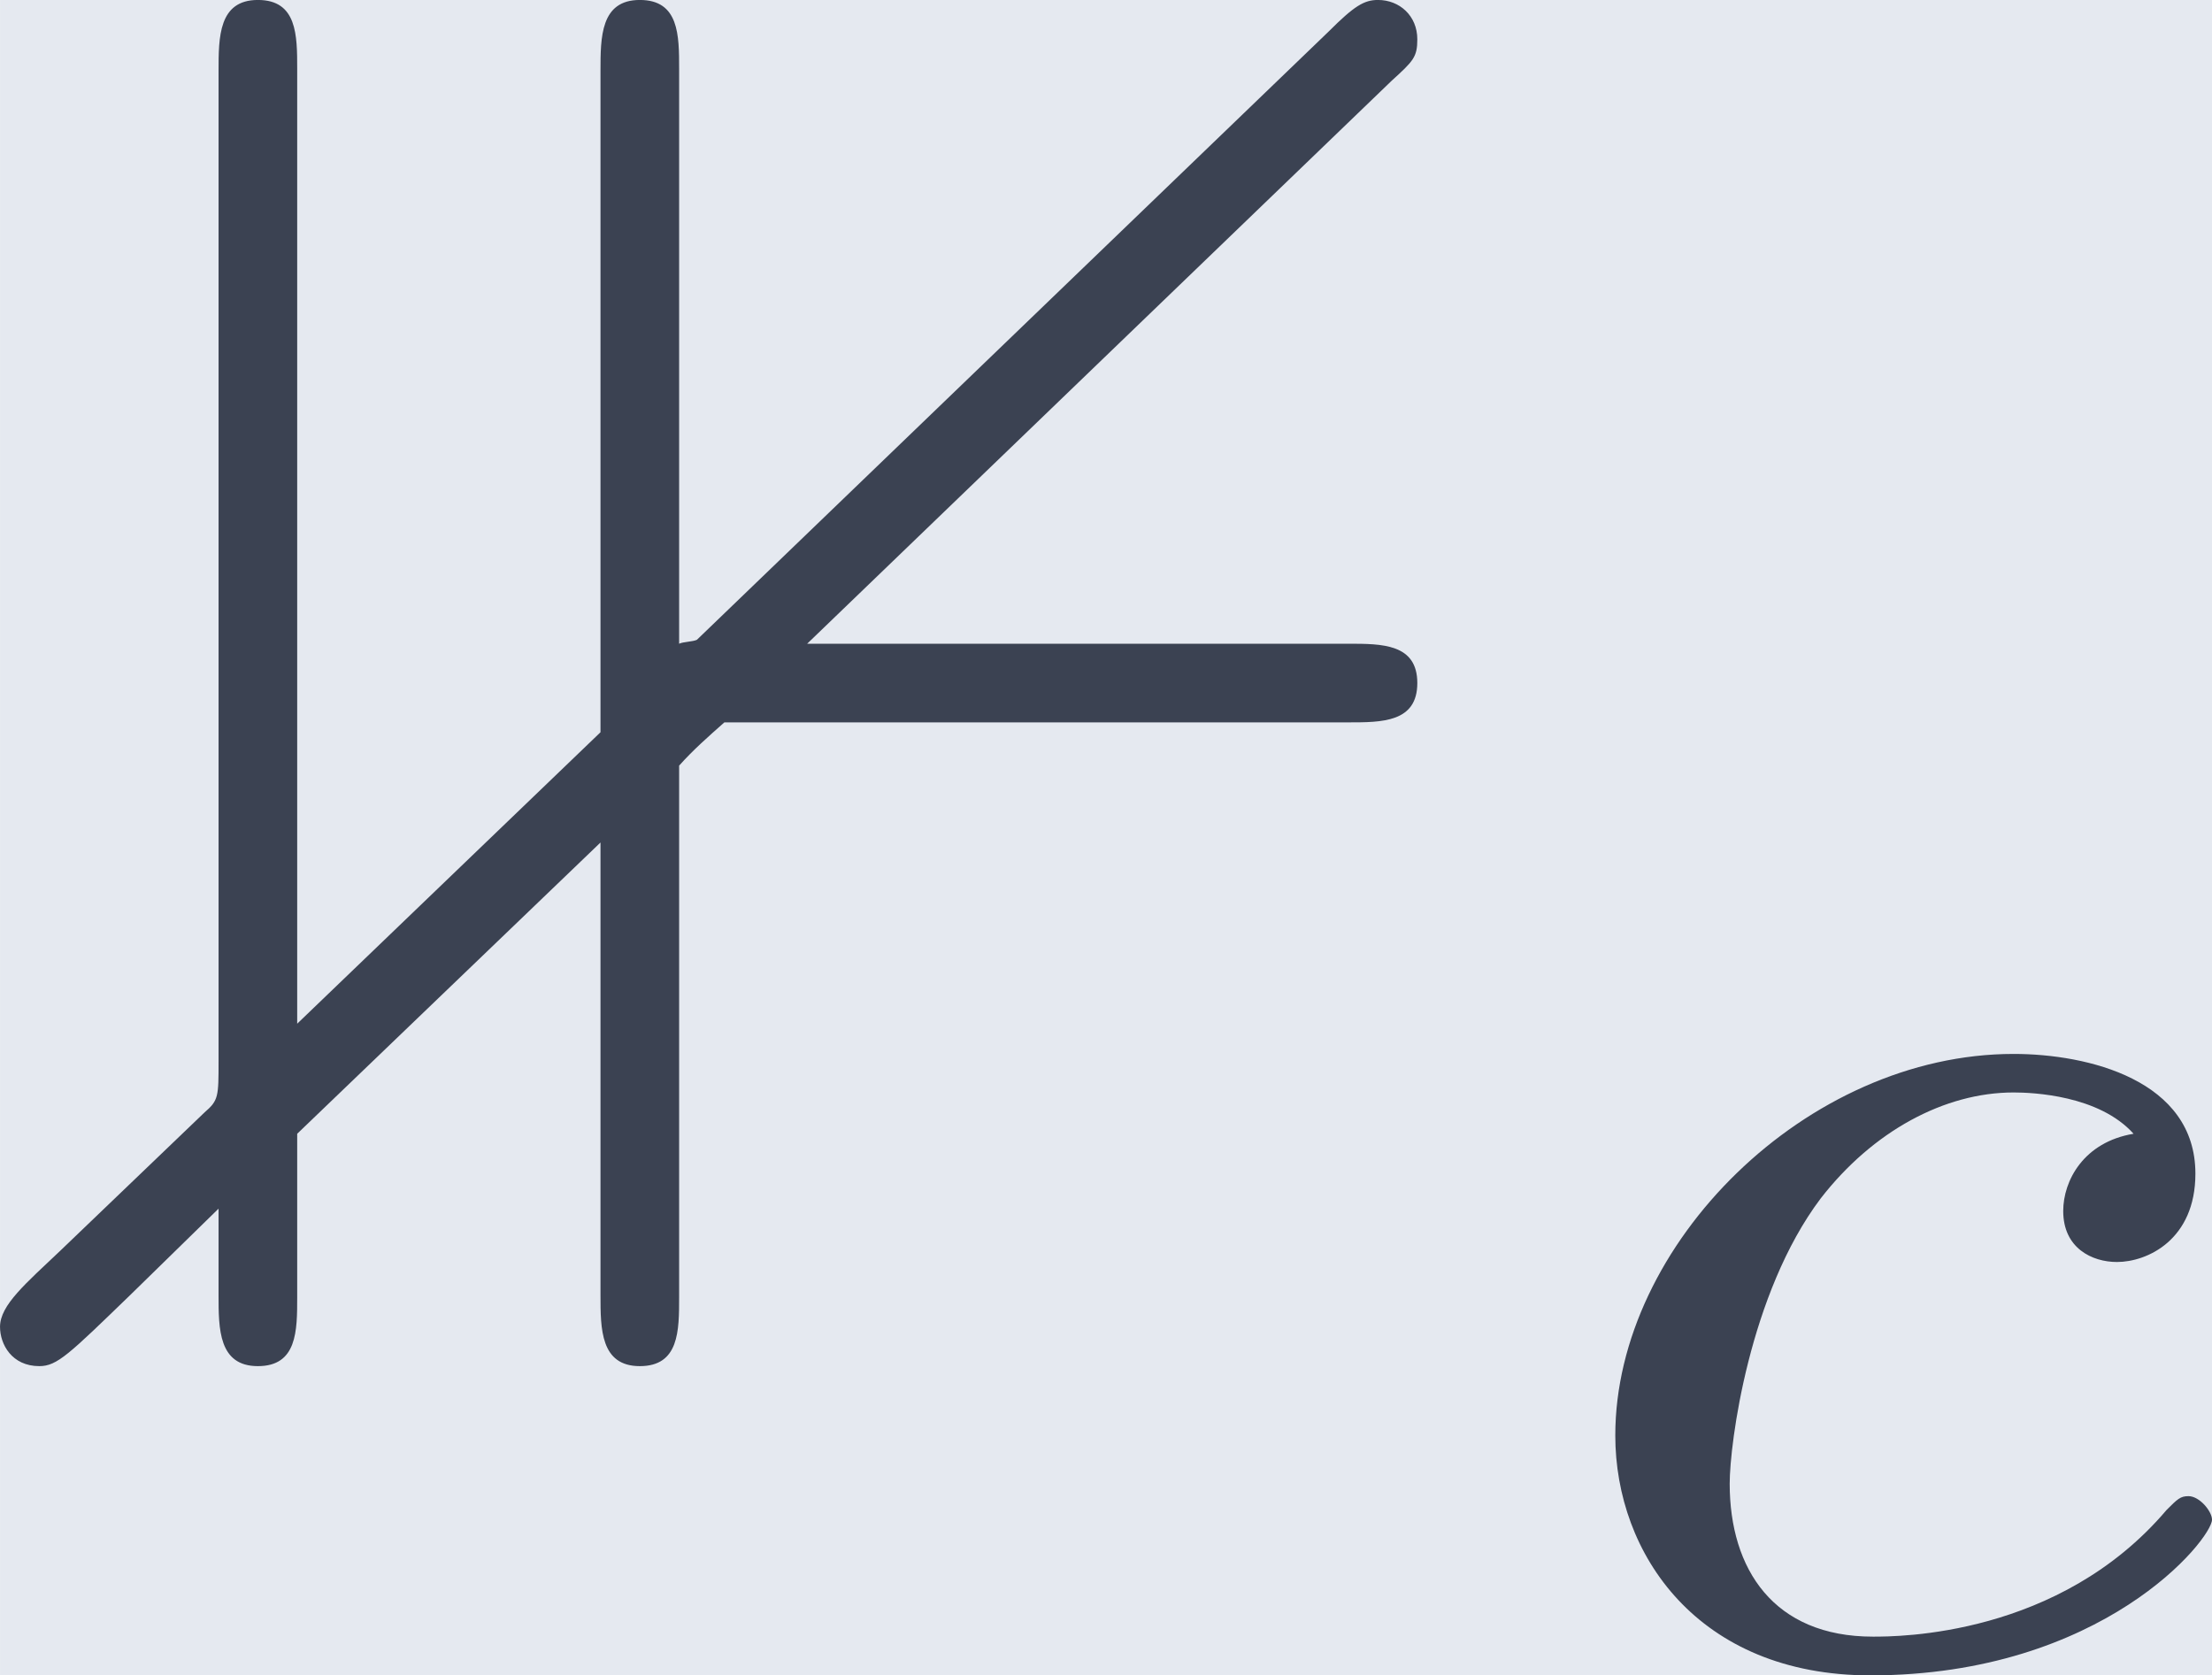 <?xml version='1.0' encoding='UTF-8'?>
<!-- This file was generated by dvisvgm 3.0.3 -->
<svg version='1.1' xmlns='http://www.w3.org/2000/svg' xmlns:xlink='http://www.w3.org/1999/xlink' width='43.773pt' height='33.15pt' viewBox='-58.979 40.782 43.773 33.15'>
<defs>
<path id='g1-99' d='M3.055-2.671C2.803-2.629 2.699-2.434 2.699-2.28C2.699-2.092 2.845-2.022 2.971-2.022C3.124-2.022 3.368-2.134 3.368-2.469C3.368-2.943 2.824-3.075 2.448-3.075C1.402-3.075 .432-2.113 .432-1.144C.432-.544 .851 .07 1.723 .07C2.901 .07 3.452-.621 3.452-.718C3.452-.76 3.389-.837 3.333-.837C3.292-.837 3.278-.823 3.222-.767C2.678-.126 1.862-.126 1.736-.126C1.234-.126 1.011-.467 1.011-.9C1.011-1.102 1.109-1.862 1.471-2.343C1.736-2.685 2.099-2.88 2.448-2.88C2.545-2.88 2.88-2.866 3.055-2.671Z'/>
<path id='g0-49' d='M6.496-6.506C6.605-6.605 6.625-6.625 6.625-6.715C6.625-6.834 6.535-6.914 6.426-6.914C6.356-6.914 6.306-6.884 6.177-6.755L2.979-3.676C2.959-3.666 2.909-3.666 2.889-3.656V-6.565C2.889-6.735 2.889-6.914 2.69-6.914S2.491-6.725 2.491-6.555V-3.208L.956-1.733V-6.565C.956-6.735 .956-6.914 .757-6.914S.558-6.725 .558-6.555V-1.544C.558-1.365 .558-1.345 .488-1.285L-.239-.588C-.418-.418-.548-.309-.548-.199C-.548-.11-.488 0-.349 0C-.259 0-.199-.06 .11-.359L.558-.797V-.359C.558-.189 .558 0 .757 0S.956-.179 .956-.349V-1.176L2.491-2.65V-.359C2.491-.189 2.491 0 2.69 0S2.889-.179 2.889-.349V-3.039C2.959-3.118 3.039-3.188 3.118-3.258H6.276C6.446-3.258 6.625-3.258 6.625-3.457S6.446-3.656 6.276-3.656H3.537L6.496-6.506Z'/>
</defs>
<g id='page1' transform='matrix(3.91 0 0 3.91 0 0)'>
<rect x='-15.084' y='10.43' width='11.195' height='8.478' fill='#e5e9f0'/>
<g fill='#3b4252'>
<use x='-14.536' y='17.344' xlink:href='#g0-49'/>
<use x='-7.341' y='18.839' xlink:href='#g1-99'/>
</g>
</g>
</svg>